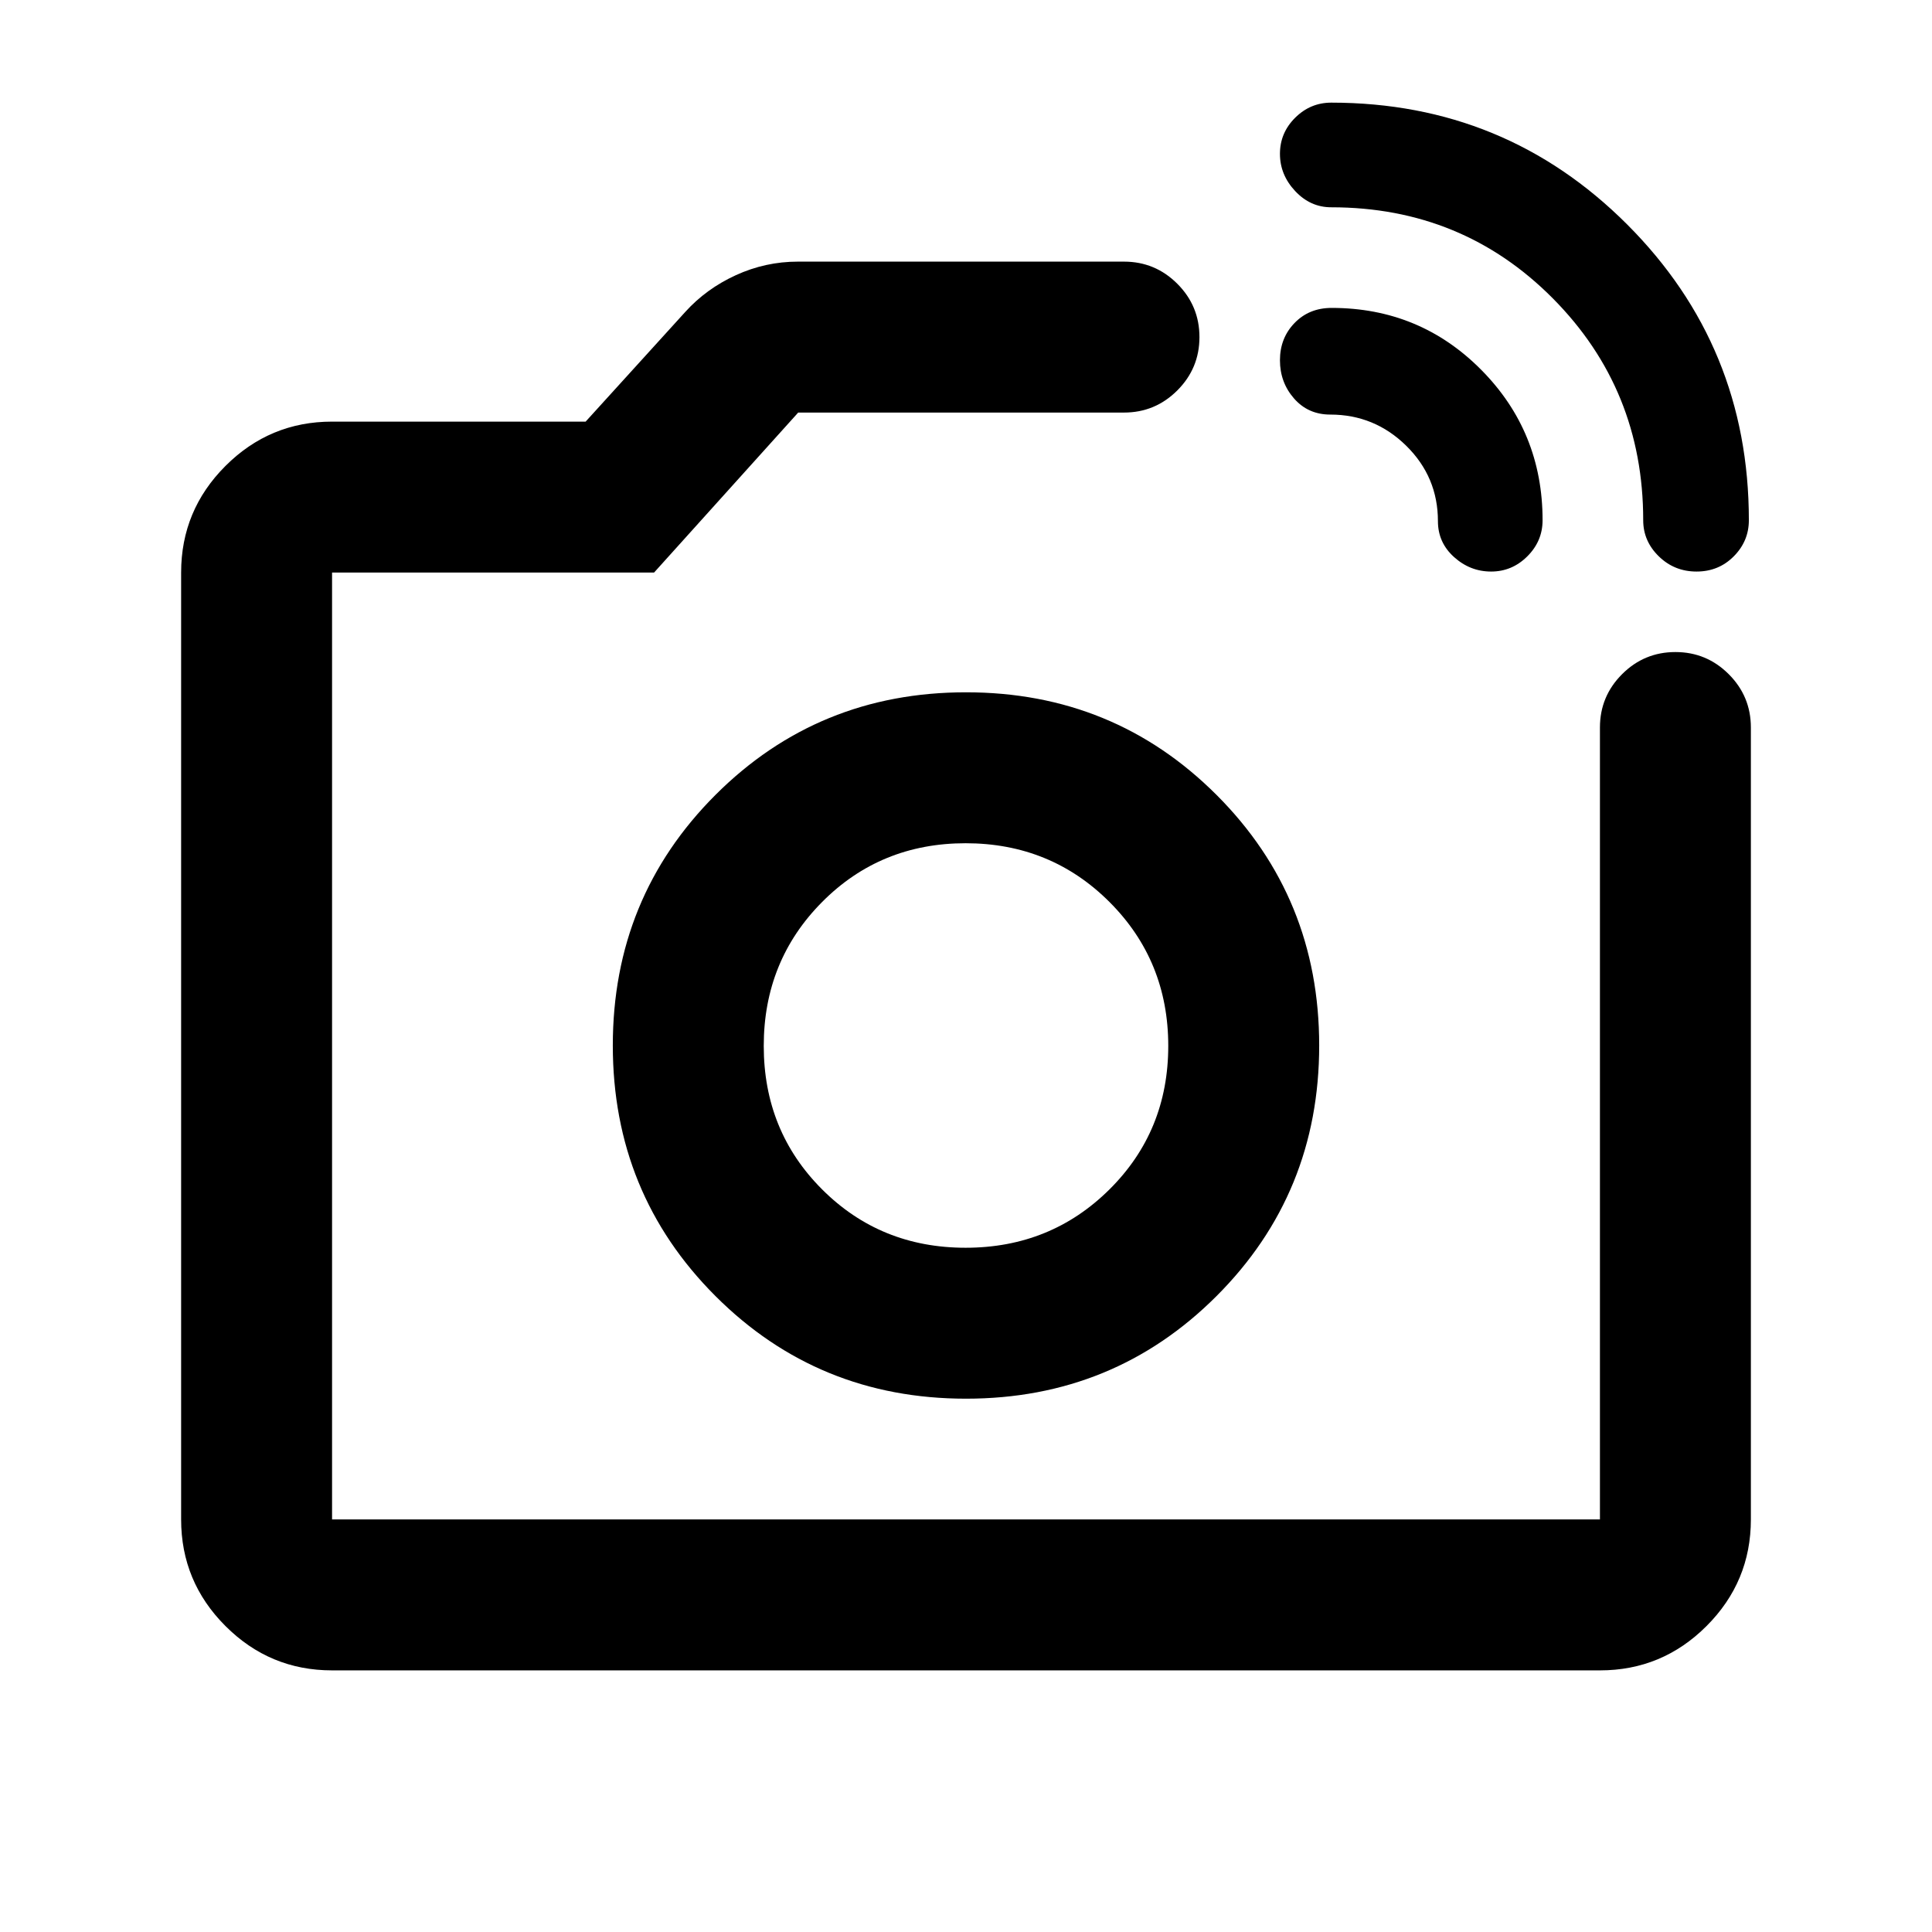 <svg xmlns="http://www.w3.org/2000/svg" height="24" viewBox="0 -960 960 960" width="24"><path d="M816.5-701.5q0-65-44.92-110.25T661.5-857q-10.39 0-17.94-8.06-7.56-8.07-7.56-18.5 0-10.44 7.56-17.94 7.55-7.5 17.94-7.5 86.5 0 147 60.5t60.5 147q0 10.39-7.5 17.94Q854-676 843-676t-18.75-7.56q-7.75-7.55-7.75-17.94Zm-102 .5q0-22-15.75-37.5T661-754q-11 0-18-8t-7-19q0-11 7.25-18.5t18.45-7.5q43.8 0 74.3 30.75t30.5 74.75q0 10.39-7.58 17.94-7.58 7.56-18 7.56t-18.42-7.21q-8-7.21-8-17.79ZM480-440.5ZM165-130q-30.94 0-52.97-22.03Q90-174.06 90-205v-470.5q0-30.94 22.03-52.97Q134.06-750.5 165-750.5h126l49.5-54.5q10.44-11.54 25.15-18.27Q380.36-830 396.5-830h162q15.5 0 26.5 11t11 26.5q0 15.5-11 26.5t-26.5 11H396.62L325-675.5H165V-205h630v-393.5q0-15.5 11-26.5t26.5-11q15.5 0 26.5 11t11 26.5V-205q0 30.94-22.03 52.97Q825.94-130 795-130H165Zm315-135q73.5 0 124.5-51t51-124.5q0-73.5-51-124.5T480-616q-73.5 0-124.5 51t-51 124.5q0 73.5 51 124.5T480-265Zm-.2-75q-42.3 0-71.3-29t-29-71.3q0-42.29 29-71.5 29-29.2 71.3-29.2 42.29 0 71.5 29.2 29.2 29.21 29.2 71.5 0 42.3-29.2 71.3-29.21 29-71.5 29Z"/></svg>